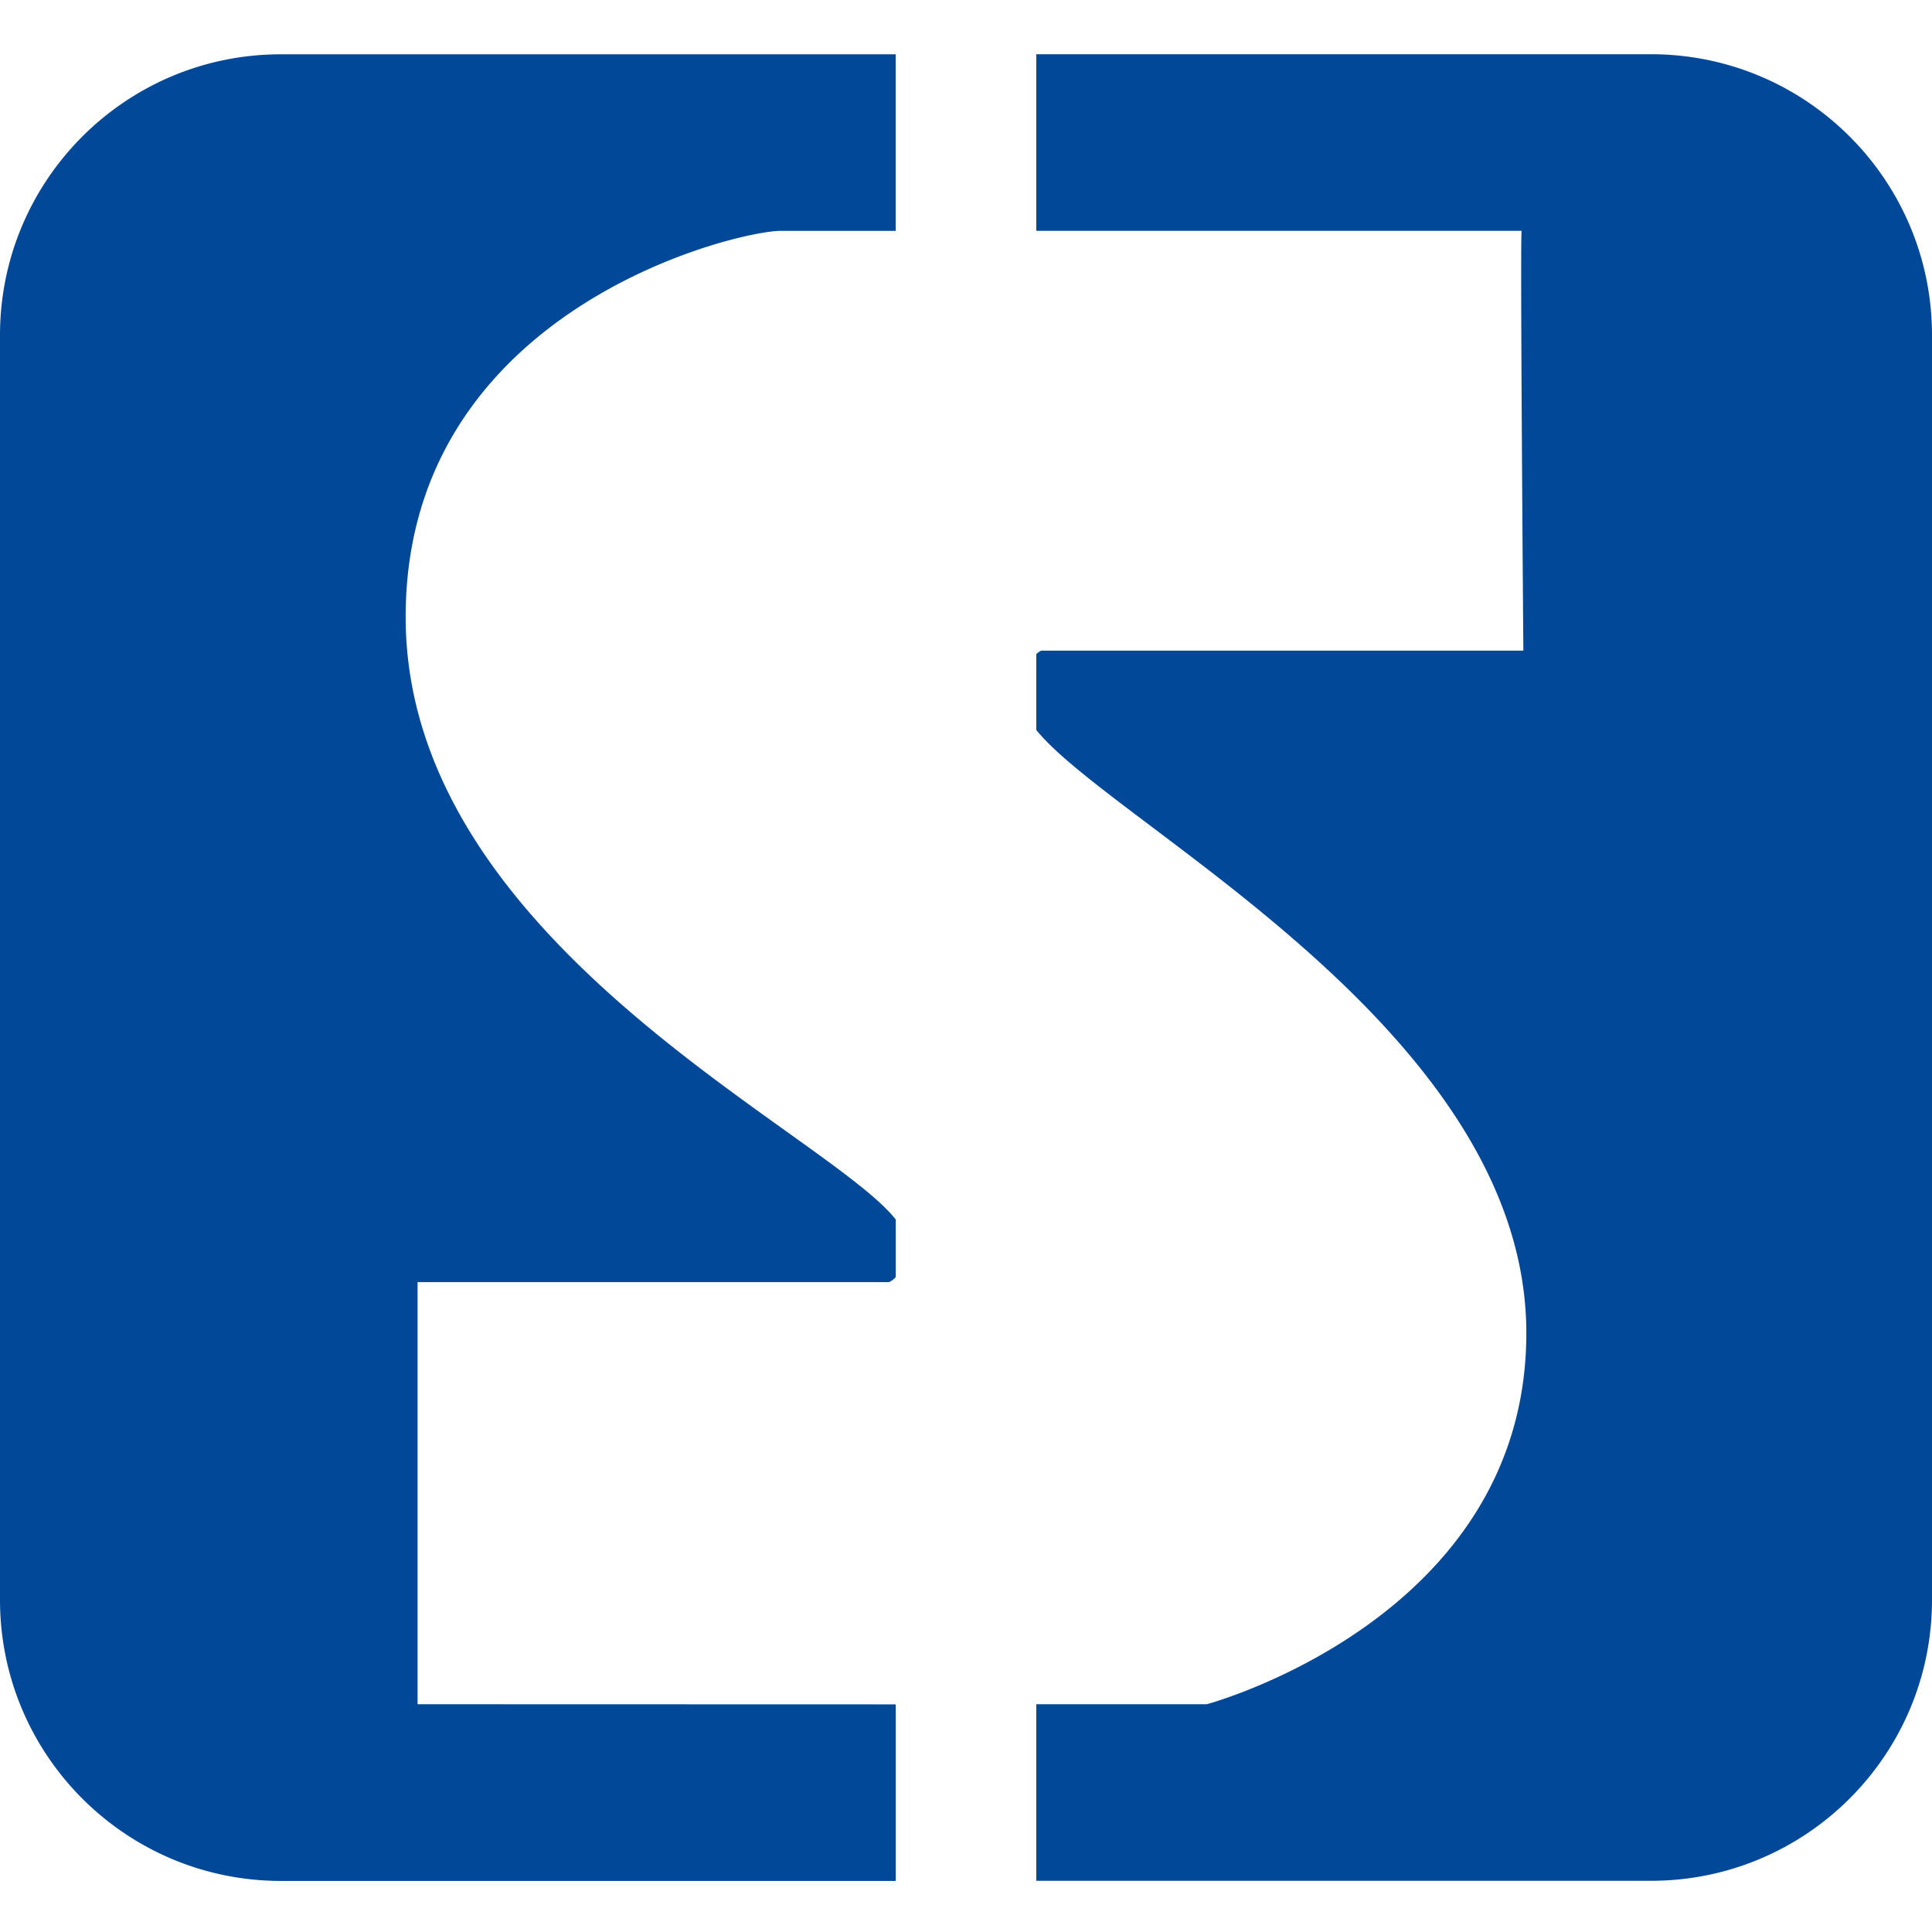 <svg xmlns="http://www.w3.org/2000/svg" viewBox="0 0 1324 1324"><defs><style>.cls-1{fill:#014898;}</style></defs><title>Nextcloud-icon</title><g id="Nextcloud-icon"><path class="cls-1" d="M1131.42,37.17H710.15v121H1042.8c-1.17-1.16,1.16,287.71,1.16,287.71H713.64a9.62,9.62,0,0,0-3.49,2.5v51.85C763.24,566,1046,706.06,1046,913.59c0,195.69-219,254.32-219,254.32H710.15v121h421.27c106.36,0,192.58-86.22,192.58-192.58V229.75C1324,123.39,1237.78,37.17,1131.42,37.17Z"/><path class="cls-1" d="M286.15,1167.91V878.65H609.2a13,13,0,0,0,4.65-3.49V835.7C565.67,775,278,645.53,278,422.82,278,212,504.46,158.21,535,158.21h78.82v-121H192.58C86.22,37.17,0,123.39,0,229.75v866.62C0,1202.73,86.22,1289,192.58,1289H613.85v-121Z"/></g></svg>